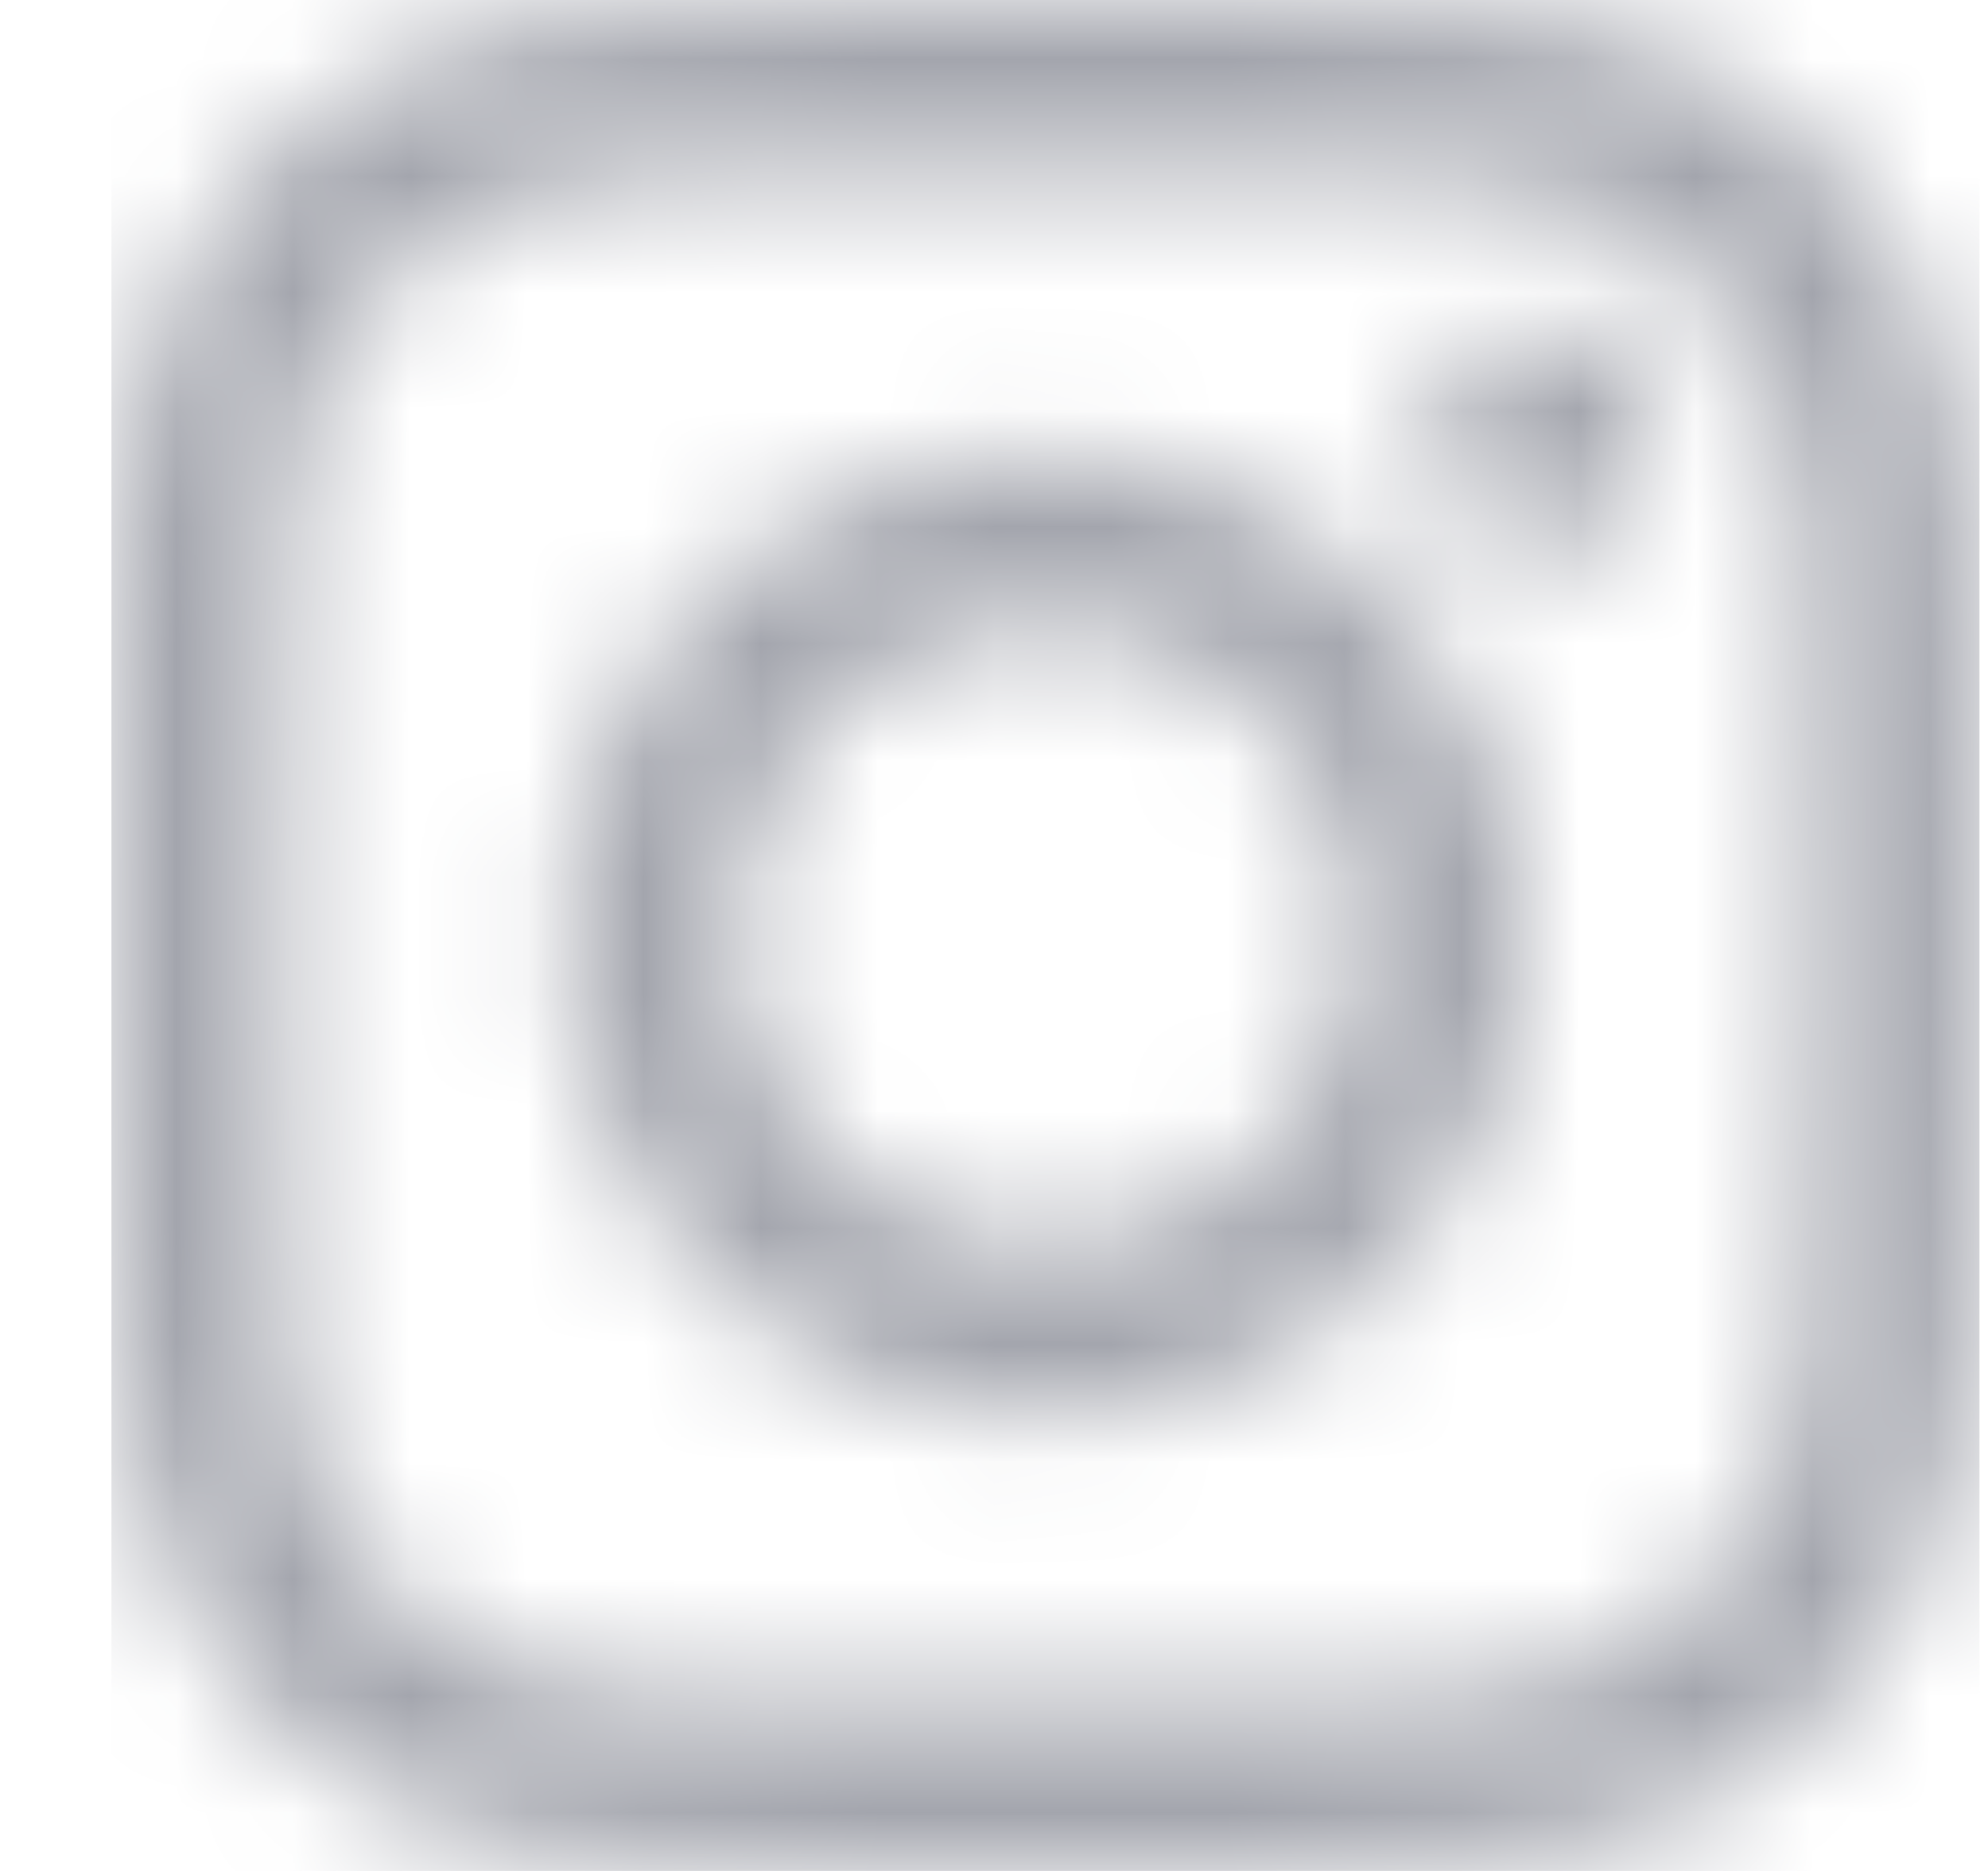 <svg width="17" height="16" viewBox="0 0 17 16" fill="none" xmlns="http://www.w3.org/2000/svg">
<mask id="mask0" mask-type="alpha" maskUnits="userSpaceOnUse" x="0" y="0" width="17" height="16">
<path fill-rule="evenodd" clip-rule="evenodd" d="M8.94 0C6.771 0 6.499 0.009 5.647 0.048C4.797 0.087 4.216 0.222 3.708 0.42C3.183 0.624 2.738 0.898 2.294 1.343C1.85 1.787 1.577 2.234 1.372 2.76C1.175 3.269 1.04 3.85 1.001 4.702C0.962 5.555 0.953 5.827 0.953 8C0.953 10.173 0.962 10.445 1.001 11.298C1.04 12.15 1.175 12.731 1.372 13.24C1.577 13.766 1.85 14.213 2.294 14.657C2.738 15.102 3.183 15.376 3.708 15.58C4.216 15.778 4.797 15.913 5.647 15.952C6.499 15.991 6.771 16 8.94 16C11.109 16 11.381 15.991 12.233 15.952C13.084 15.913 13.664 15.778 14.172 15.58C14.697 15.376 15.143 15.102 15.587 14.657C16.031 14.213 16.304 13.766 16.508 13.24C16.706 12.731 16.84 12.15 16.879 11.298C16.918 10.445 16.927 10.173 16.927 8C16.927 5.827 16.918 5.555 16.879 4.702C16.84 3.85 16.706 3.269 16.508 2.76C16.304 2.234 16.031 1.787 15.587 1.343C15.143 0.898 14.697 0.624 14.172 0.42C13.664 0.222 13.084 0.087 12.233 0.048C11.381 0.009 11.109 0 8.94 0ZM8.94 1.441C11.073 1.441 11.326 1.45 12.168 1.488C12.947 1.524 13.369 1.654 13.651 1.764C14.024 1.909 14.29 2.082 14.569 2.362C14.849 2.642 15.022 2.908 15.167 3.282C15.276 3.564 15.406 3.987 15.442 4.767C15.48 5.611 15.488 5.864 15.488 8C15.488 10.136 15.48 10.389 15.442 11.233C15.406 12.013 15.276 12.436 15.167 12.718C15.022 13.092 14.849 13.358 14.569 13.638C14.29 13.918 14.024 14.091 13.651 14.236C13.369 14.346 12.947 14.476 12.168 14.512C11.326 14.55 11.073 14.559 8.94 14.559C6.807 14.559 6.555 14.55 5.713 14.512C4.934 14.476 4.511 14.346 4.23 14.236C3.857 14.091 3.591 13.918 3.311 13.638C3.032 13.358 2.859 13.092 2.714 12.718C2.604 12.436 2.474 12.013 2.439 11.233C2.4 10.389 2.392 10.136 2.392 8C2.392 5.864 2.4 5.611 2.439 4.767C2.474 3.987 2.604 3.564 2.714 3.282C2.859 2.908 3.032 2.642 3.311 2.362C3.591 2.082 3.857 1.909 4.23 1.764C4.511 1.654 4.934 1.524 5.713 1.488C6.555 1.45 6.808 1.441 8.94 1.441ZM4.839 8C4.839 5.731 6.675 3.892 8.94 3.892C11.205 3.892 13.041 5.731 13.041 8C13.041 10.269 11.205 12.108 8.94 12.108C6.675 12.108 4.839 10.269 4.839 8ZM8.94 10.667C7.47 10.667 6.278 9.473 6.278 8C6.278 6.527 7.47 5.333 8.94 5.333C10.411 5.333 11.602 6.527 11.602 8C11.602 9.473 10.411 10.667 8.94 10.667ZM13.204 4.69C13.733 4.69 14.162 4.26 14.162 3.73C14.162 3.199 13.733 2.77 13.204 2.77C12.674 2.77 12.245 3.199 12.245 3.73C12.245 4.26 12.674 4.69 13.204 4.69Z" fill="white"/>
</mask>
<g mask="url(#mask0)">
<rect x="0.953" width="15.974" height="16" fill="#A3A5AD"/>
</g>
</svg>
